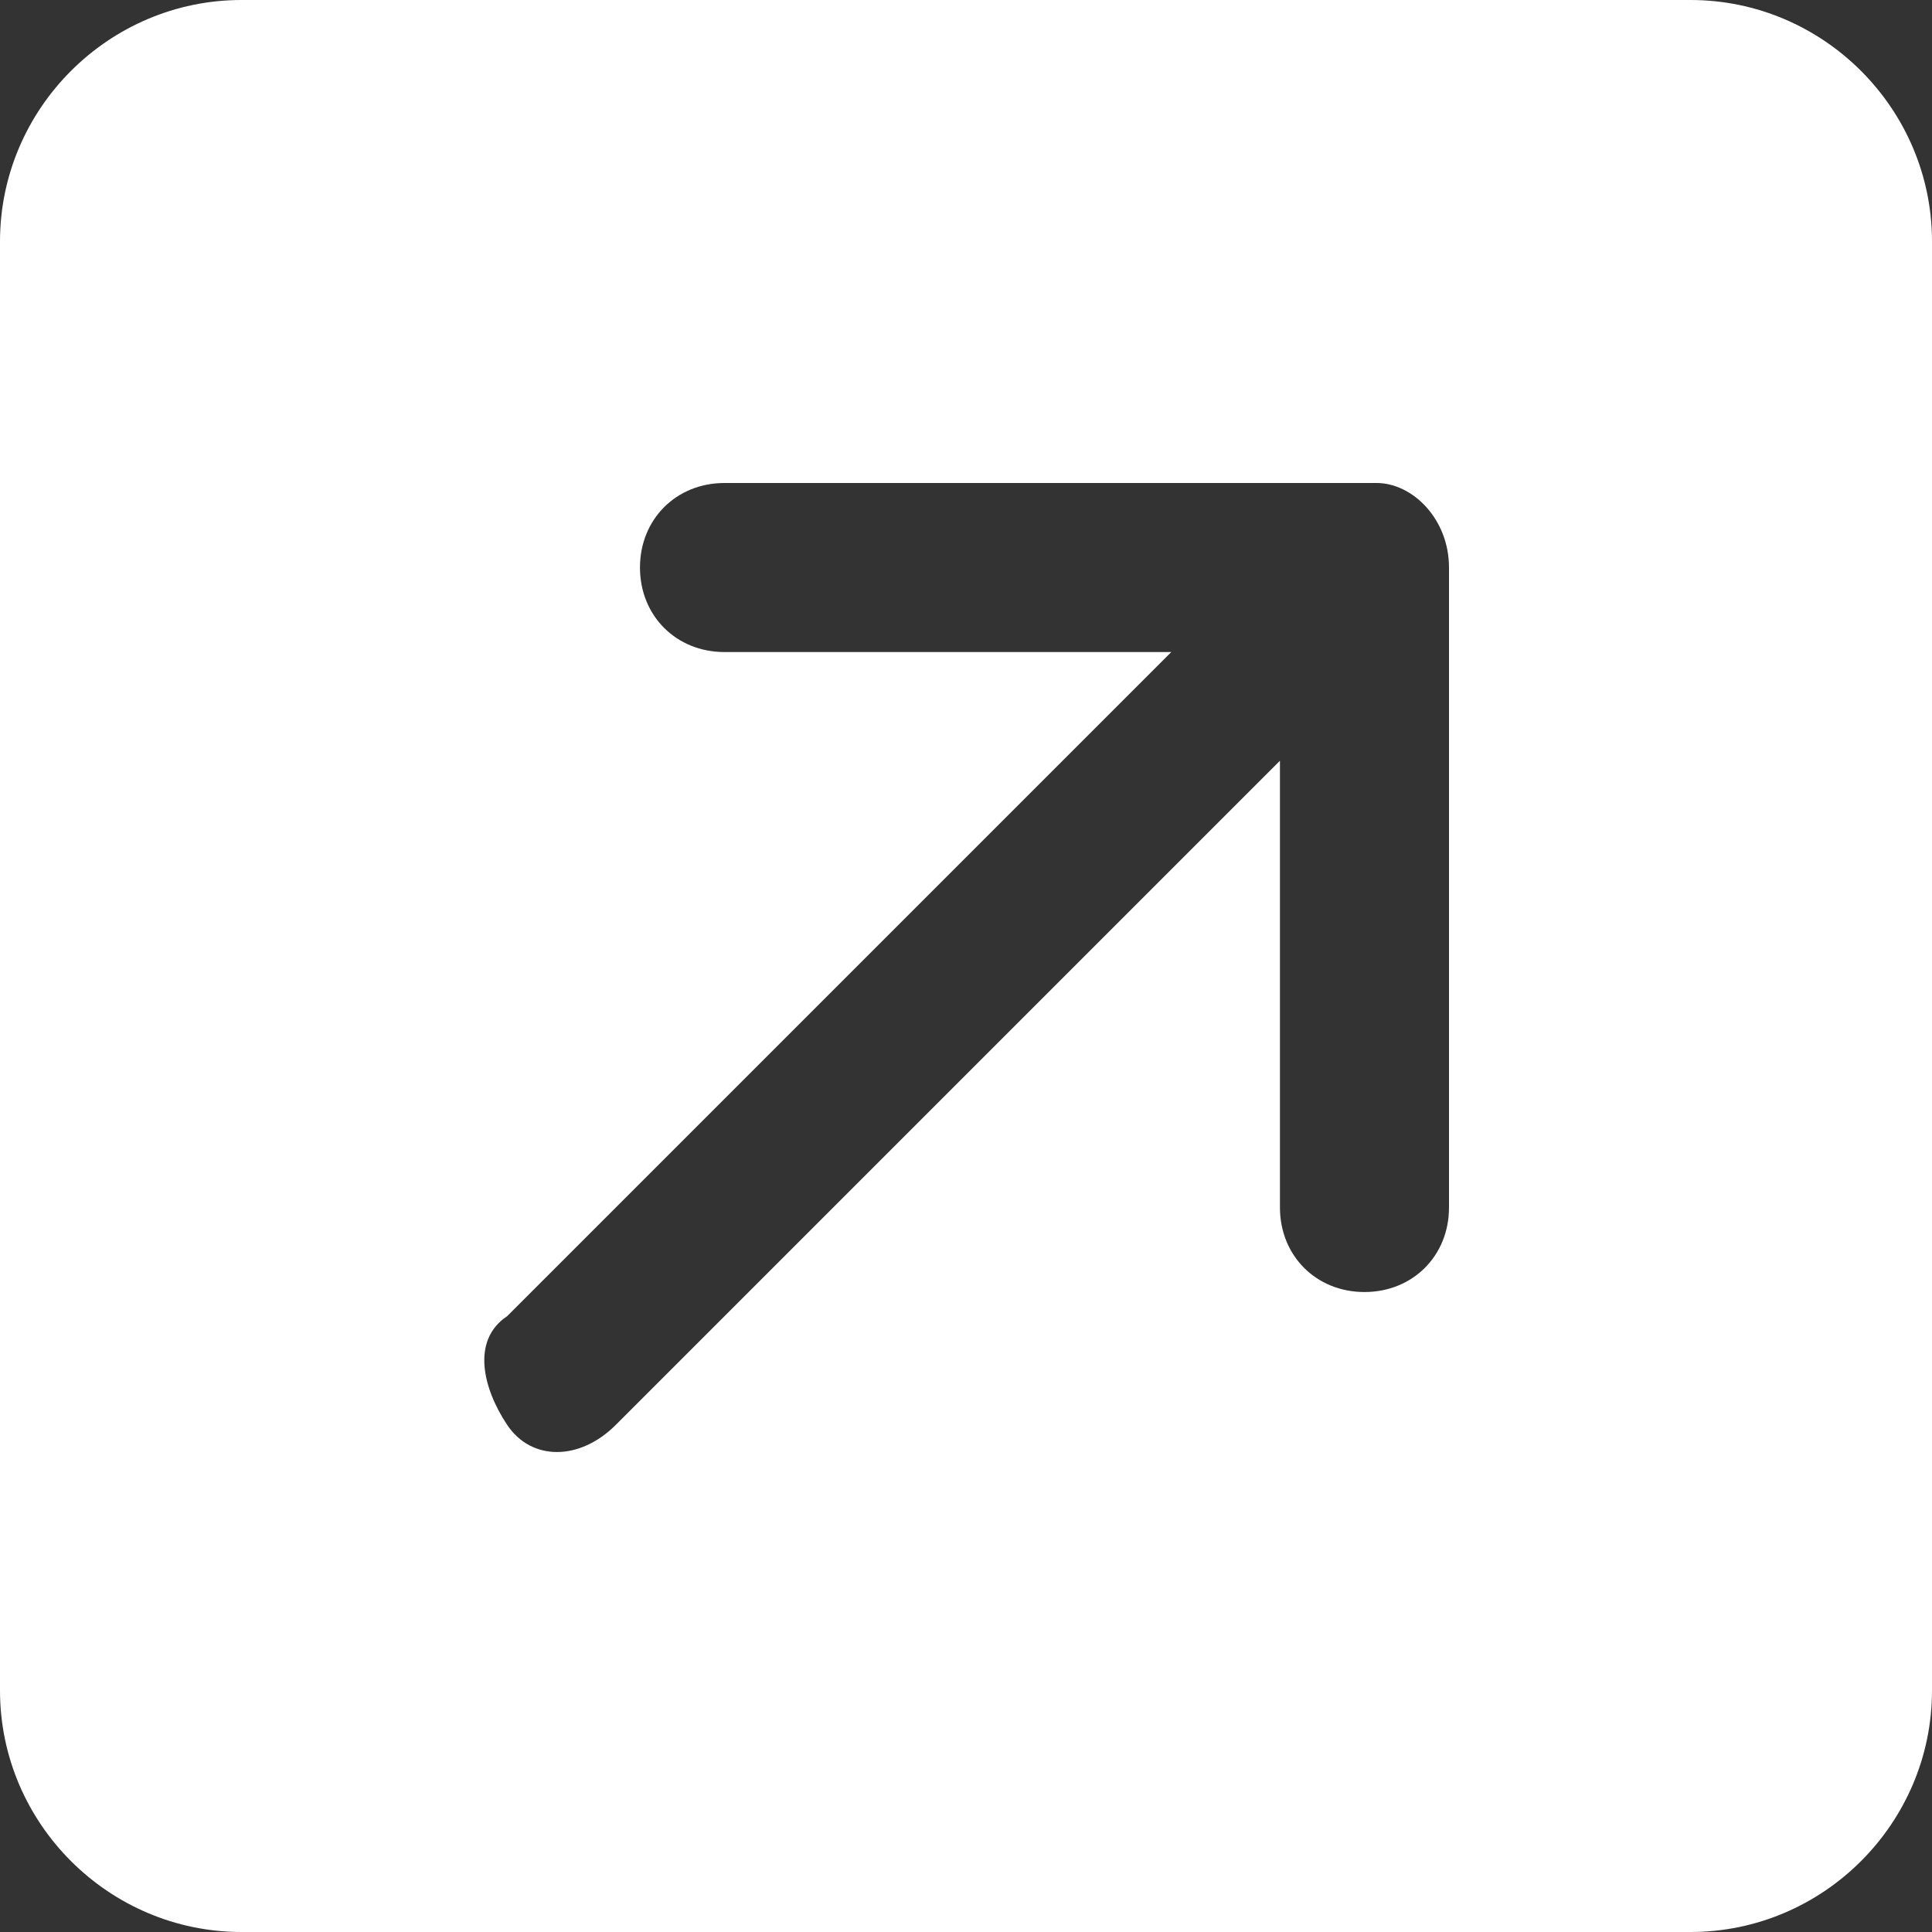 <?xml version="1.0" encoding="utf-8"?>
<!-- Generator: Adobe Illustrator 25.0.0, SVG Export Plug-In . SVG Version: 6.00 Build 0)  -->
<svg version="1.1" id="Camada_1" xmlns="http://www.w3.org/2000/svg" xmlns:xlink="http://www.w3.org/1999/xlink" x="0px" y="0px"
	 viewBox="0 0 16 16" style="enable-background:new 0 0 16 16;" xml:space="preserve">
<rect x="0" y="0" width="16" height="16" fill="#333333" stroke="none"/>
<style type="text/css">
	.st0{fill:#FFFFFF;}
</style>
<path class="st0" d="M14,0H2C0.9,0,0,0.9,0,2v12c0,1.1,0.9,2,2,2h12c1.1,0,2-0.9,2-2V2C16,0.9,15.1,0,14,0z M12,10
	c0,0.4-0.3,0.7-0.7,0.7c-0.4,0-0.7-0.3-0.7-0.7V6.3l-5.5,5.5c-0.3,0.3-0.7,0.3-0.9,0s-0.3-0.7,0-0.9l5.5-5.5H6
	c-0.4,0-0.7-0.3-0.7-0.7C5.3,4.3,5.6,4,6,4h5.4C11.7,4,12,4.3,12,4.7V10z"/>
</svg>
